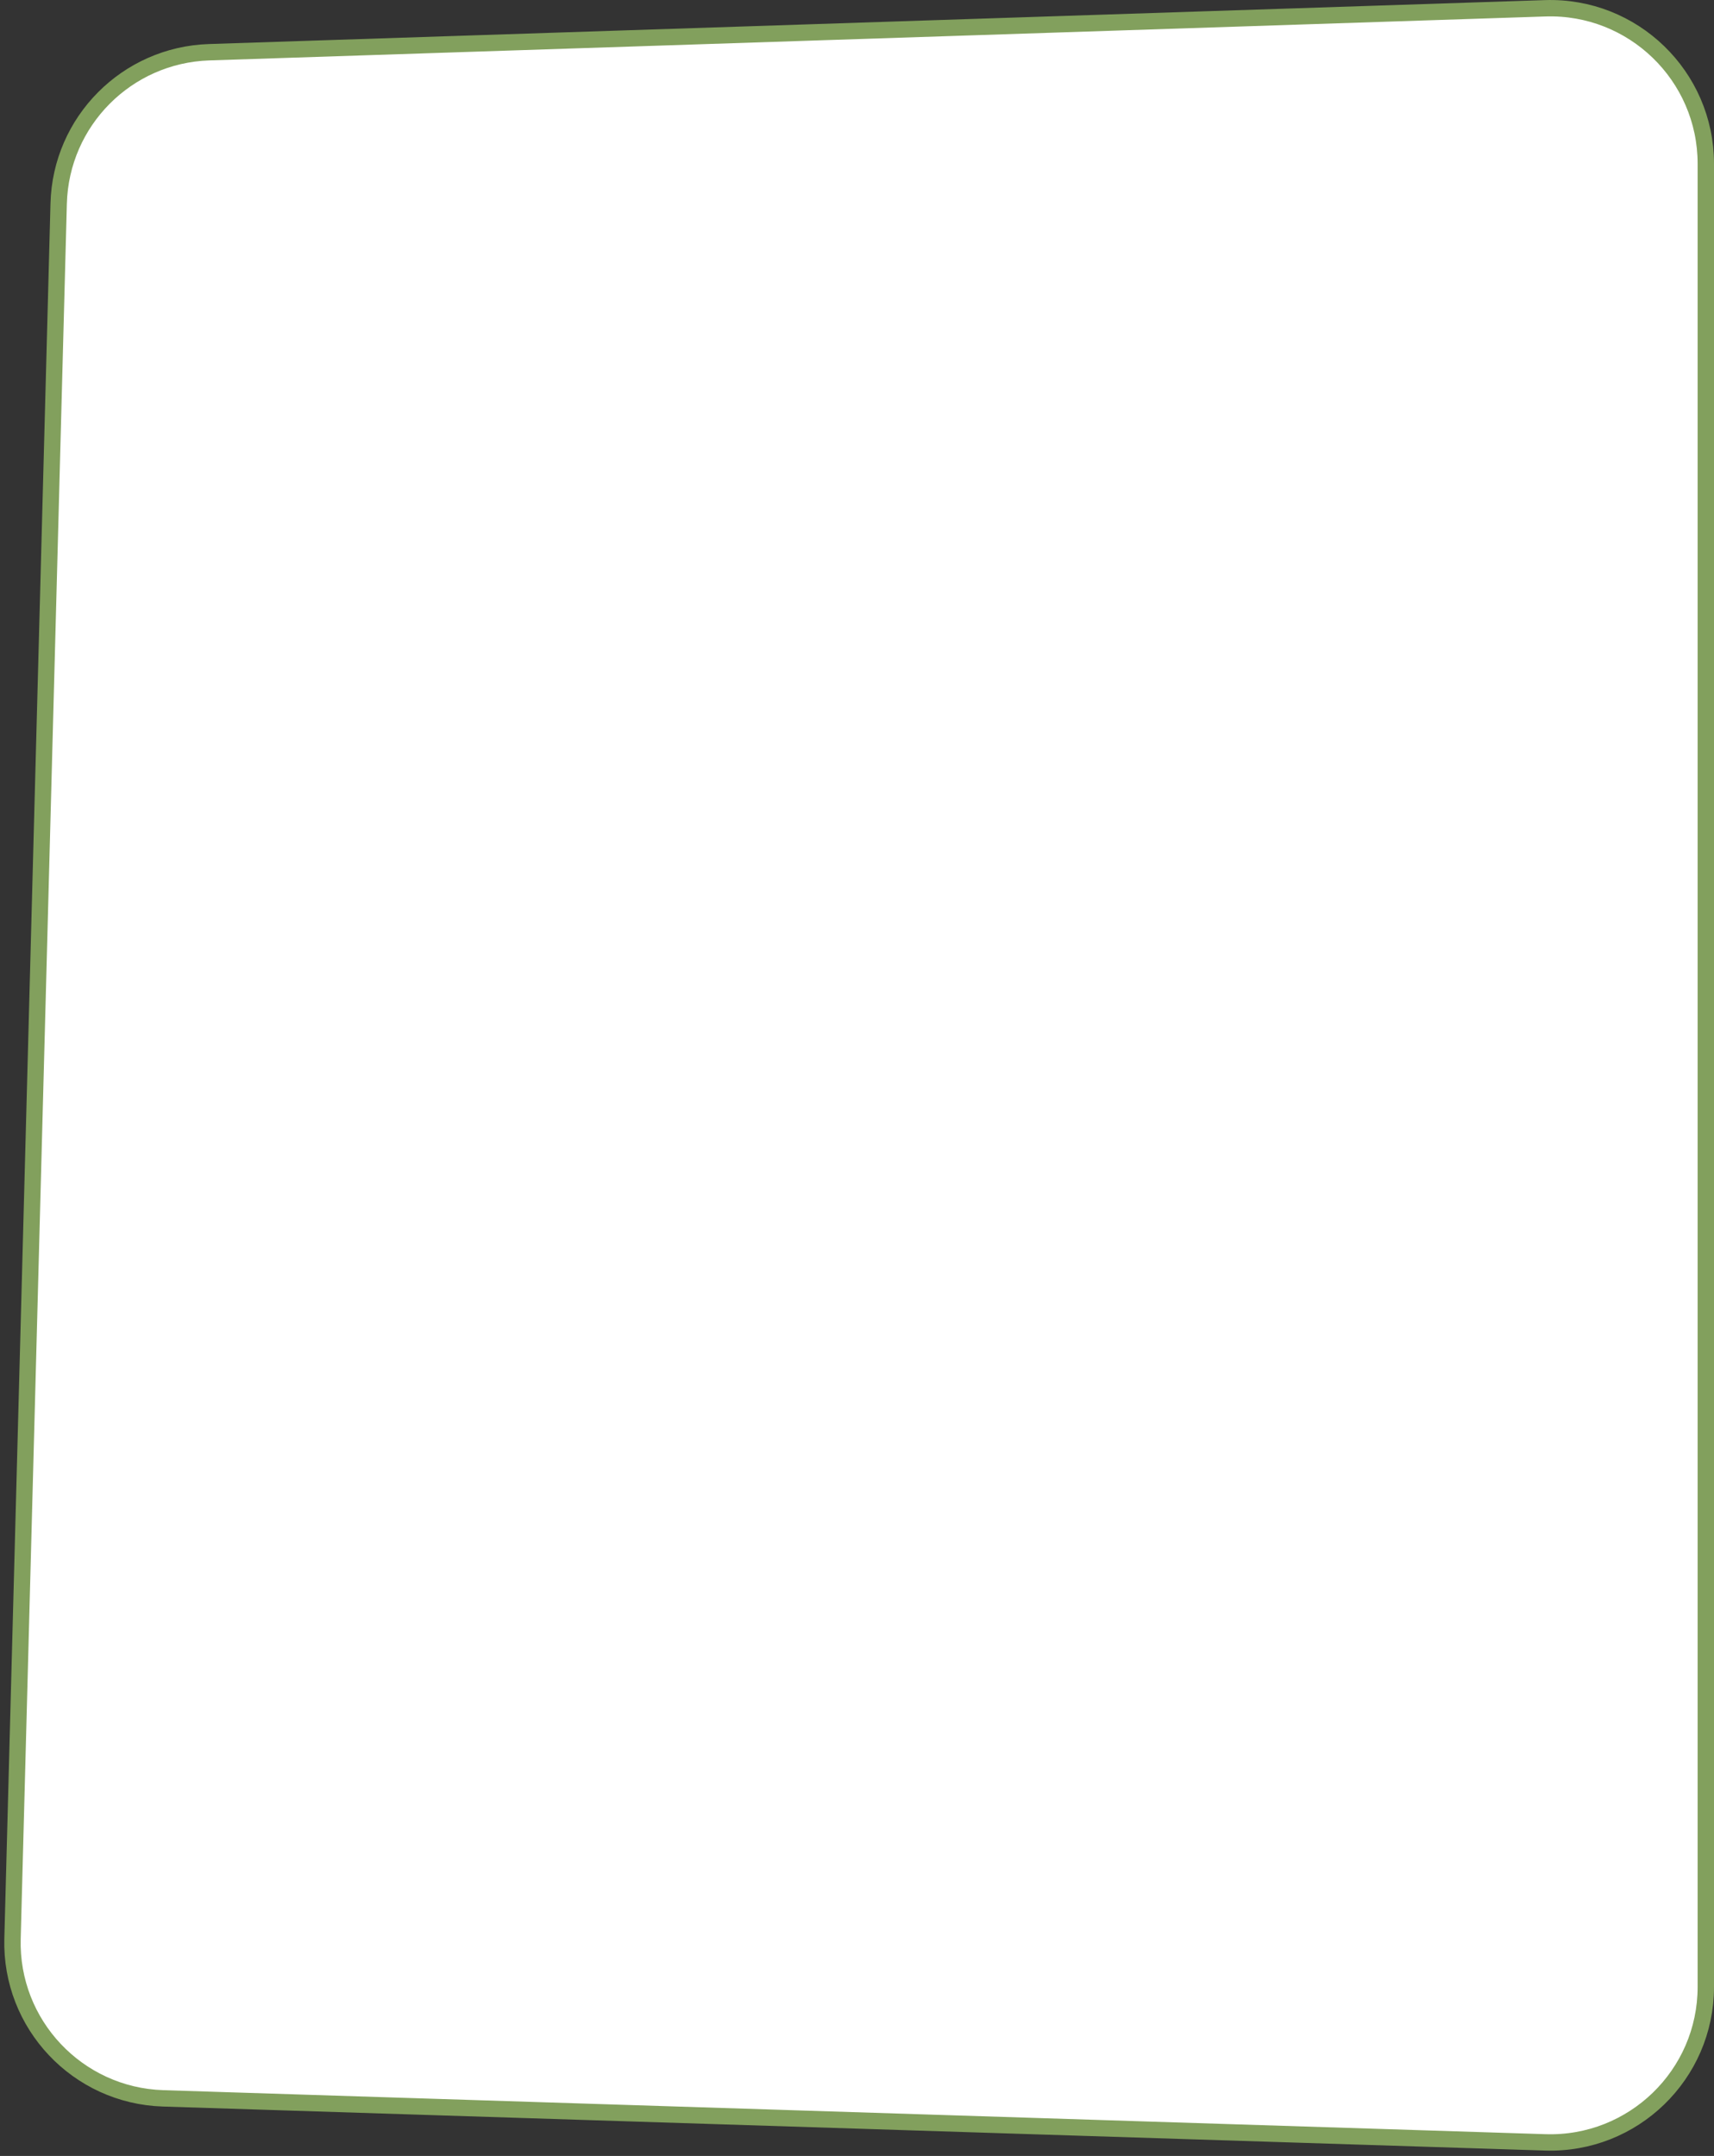 <svg width="314" height="395" viewBox="0 0 314 395" fill="none" xmlns="http://www.w3.org/2000/svg">
<rect x="0" y="0" width="314" height="395" fill="#333333" stroke="none"/>
<path d="M10.748 37.297C11.149 22.22 23.227 10.066 38.301 9.57L283.063 1.518C299.162 0.989 312.5 13.896 312.5 30.003V364.029C312.5 380.125 299.18 393.027 283.093 392.515L29.876 384.451C14.202 383.952 1.876 370.884 2.293 355.207L10.748 37.297Z" fill="white" stroke="#82A05D" stroke-width="3"/>
</svg>
